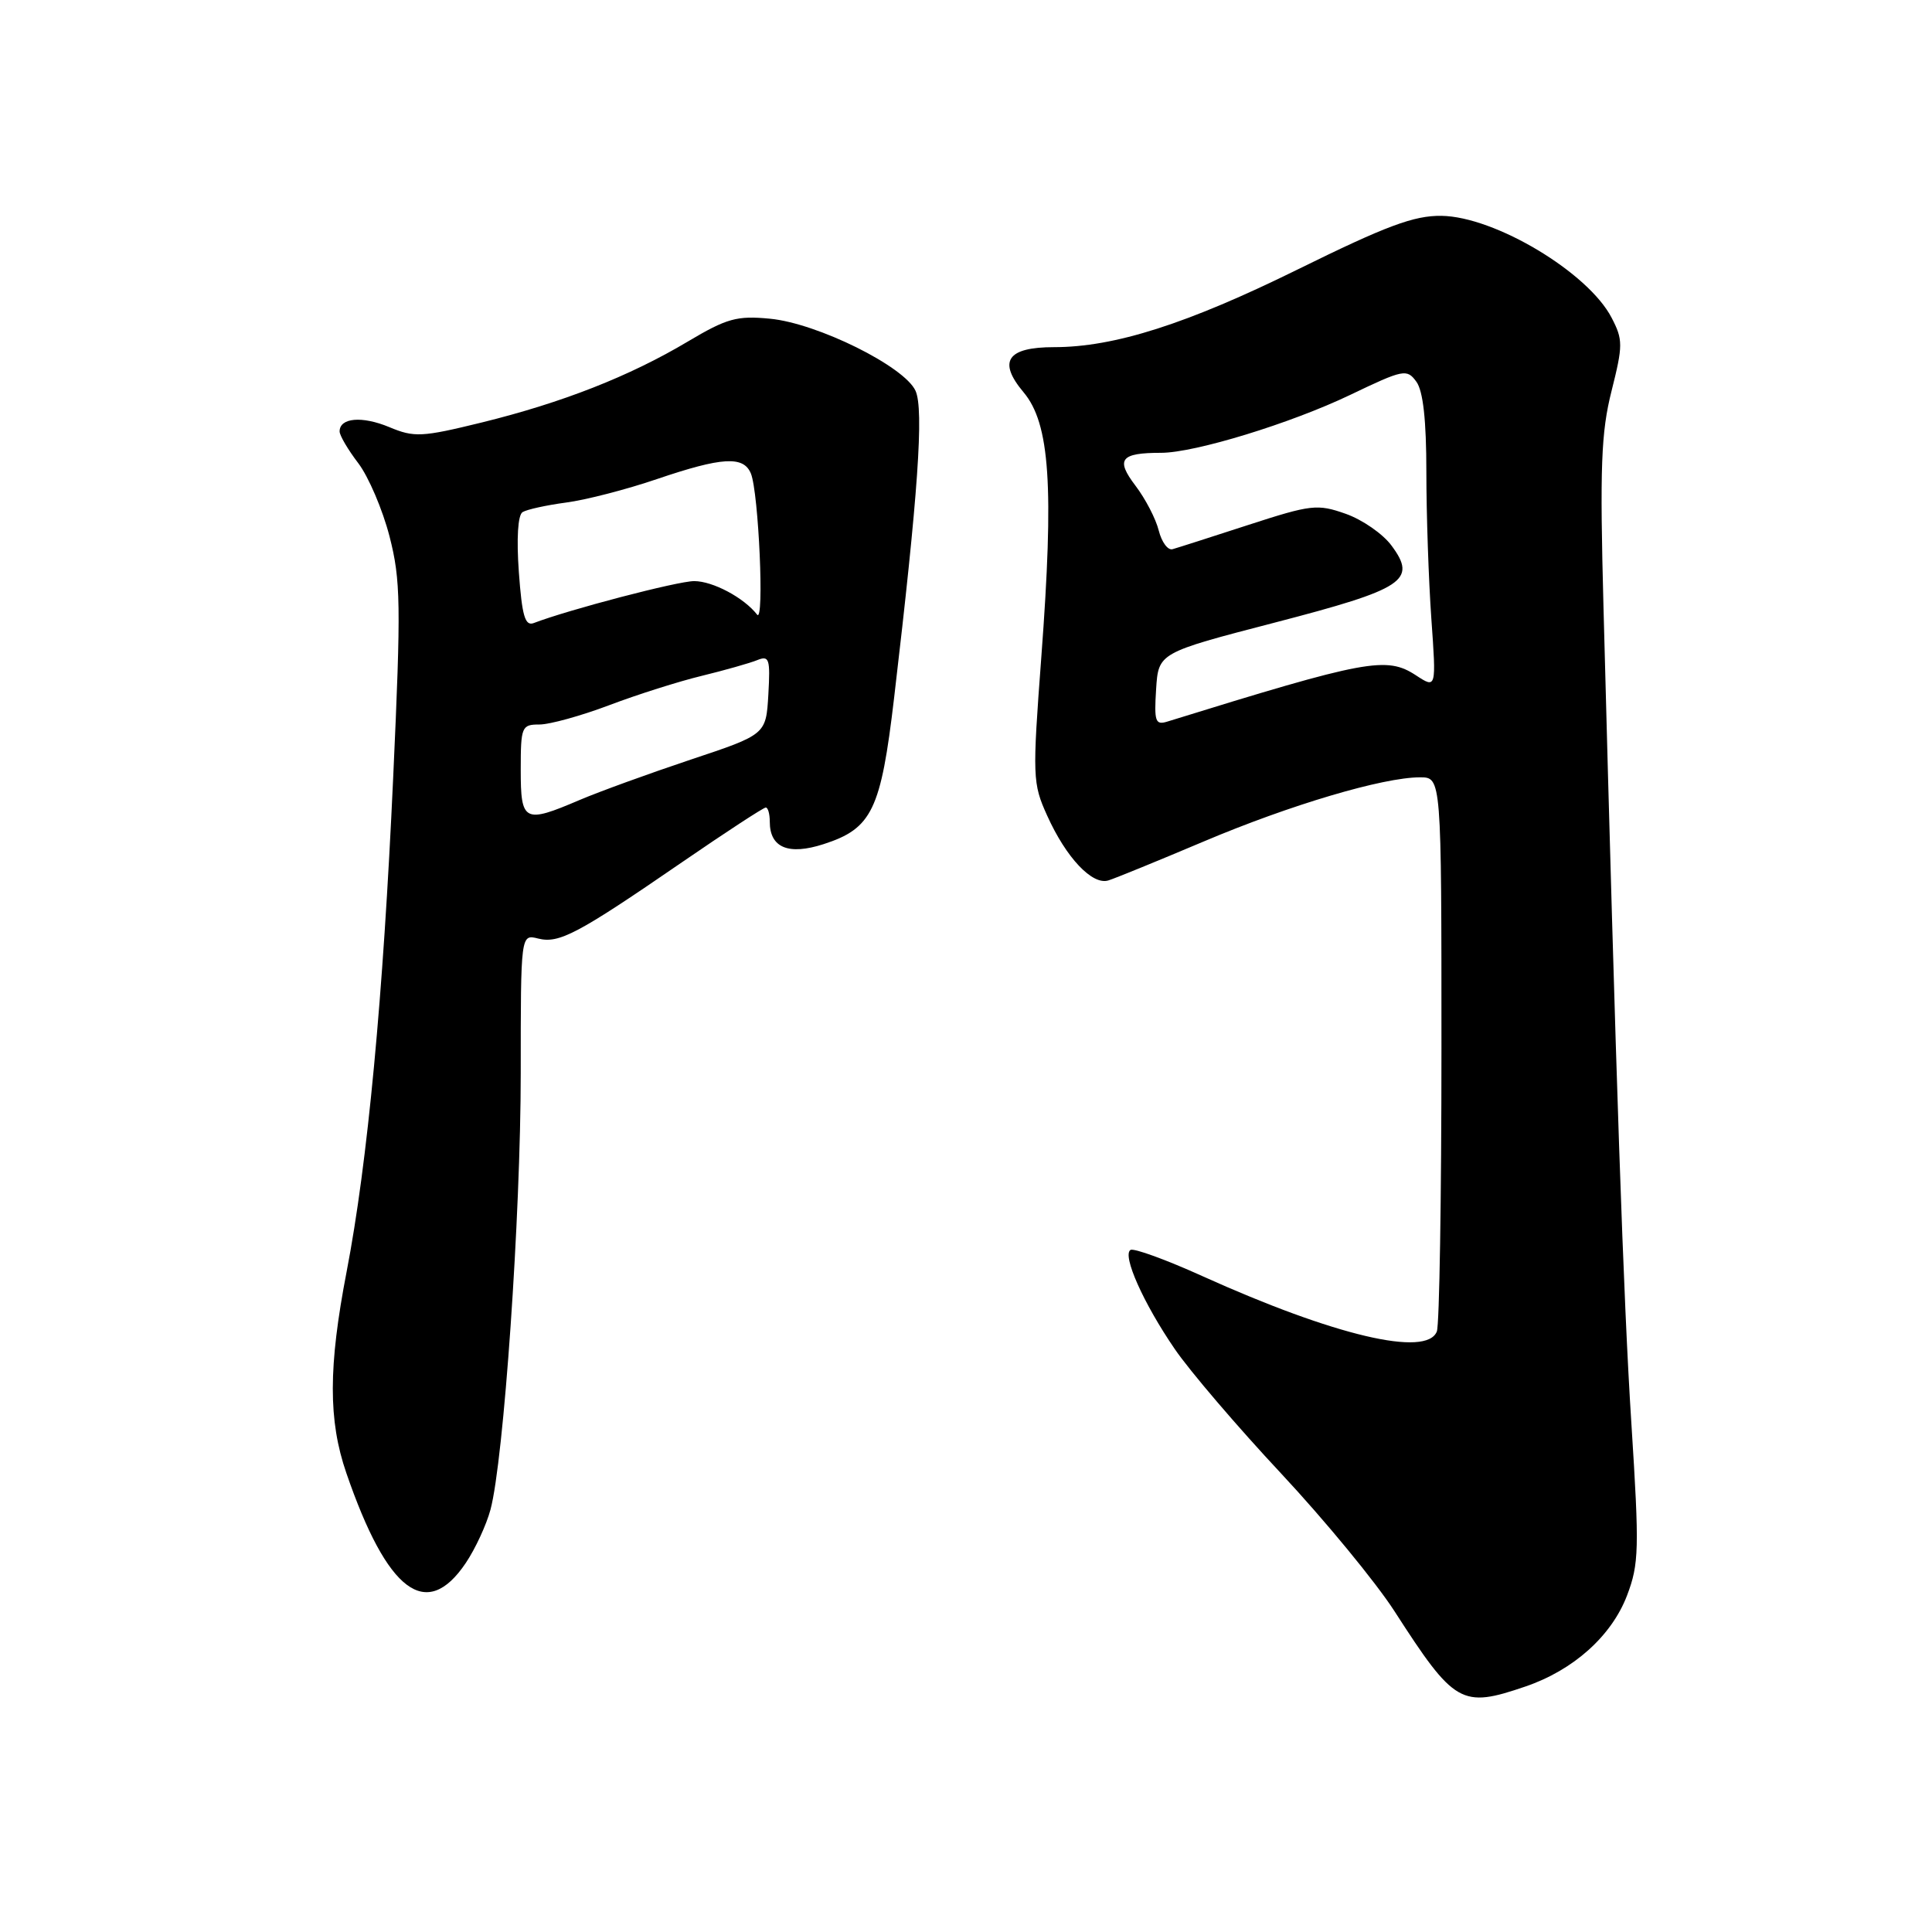<?xml version="1.0" encoding="UTF-8" standalone="no"?>
<!DOCTYPE svg PUBLIC "-//W3C//DTD SVG 1.1//EN" "http://www.w3.org/Graphics/SVG/1.1/DTD/svg11.dtd" >
<svg xmlns="http://www.w3.org/2000/svg" xmlns:xlink="http://www.w3.org/1999/xlink" version="1.1" viewBox="0 0 256 256">
 <g >
 <path fill="currentColor"
d=" M 202.13 223.47 C 208.49 221.30 213.54 216.78 215.59 211.41 C 217.18 207.23 217.23 205.28 216.17 188.67 C 215.11 172.21 214.12 143.13 212.47 80.42 C 211.98 61.88 212.15 57.30 213.54 51.80 C 215.06 45.75 215.06 45.01 213.55 42.11 C 210.45 36.11 198.09 28.70 191.00 28.60 C 187.37 28.55 183.71 29.91 172.00 35.68 C 157.29 42.93 147.67 46.00 139.67 46.00 C 133.45 46.00 132.18 47.87 135.62 51.97 C 139.12 56.12 139.68 64.42 137.98 87.06 C 136.79 102.94 136.82 103.80 138.75 108.06 C 141.27 113.66 144.74 117.33 146.87 116.66 C 147.77 116.38 153.45 114.06 159.50 111.50 C 170.93 106.66 183.26 103.00 188.16 103.00 C 191.00 103.00 191.00 103.00 191.00 138.92 C 191.00 158.67 190.73 175.55 190.39 176.42 C 189.06 179.88 176.84 177.00 159.34 169.10 C 154.53 166.92 150.23 165.36 149.80 165.62 C 148.67 166.32 151.50 172.68 155.66 178.75 C 157.63 181.64 163.98 189.07 169.76 195.25 C 175.54 201.44 182.30 209.65 184.78 213.50 C 192.74 225.85 193.64 226.37 202.13 223.47 Z  M 61.72 207.10 C 62.98 205.23 64.45 202.05 64.99 200.04 C 66.75 193.50 69.00 161.04 69.00 142.18 C 69.00 123.78 69.00 123.78 71.30 124.36 C 74.08 125.06 76.52 123.77 90.37 114.25 C 96.18 110.26 101.17 107.00 101.47 107.00 C 101.76 107.00 102.00 107.84 102.00 108.88 C 102.00 112.33 104.47 113.36 109.14 111.85 C 115.55 109.78 116.72 107.34 118.47 92.50 C 121.65 65.52 122.44 54.26 121.31 51.78 C 119.84 48.55 108.30 42.83 102.02 42.23 C 97.64 41.81 96.31 42.18 91.15 45.25 C 83.42 49.86 74.49 53.36 63.84 55.98 C 55.88 57.93 54.89 57.98 51.57 56.59 C 47.96 55.09 45.00 55.35 45.00 57.17 C 45.00 57.70 46.11 59.59 47.47 61.37 C 48.83 63.16 50.69 67.51 51.61 71.06 C 53.10 76.86 53.15 80.05 52.10 103.00 C 50.77 132.16 48.71 154.07 45.93 168.50 C 43.50 181.11 43.49 188.22 45.89 195.18 C 51.32 210.97 56.50 214.87 61.72 207.10 Z  M 153.19 91.34 C 153.50 86.50 153.50 86.50 168.90 82.50 C 186.10 78.03 187.81 76.91 184.38 72.29 C 183.25 70.75 180.52 68.86 178.31 68.08 C 174.56 66.76 173.75 66.85 165.40 69.56 C 160.51 71.15 155.99 72.60 155.37 72.77 C 154.75 72.95 153.93 71.84 153.54 70.30 C 153.16 68.76 151.77 66.08 150.45 64.35 C 147.80 60.86 148.47 60.00 153.85 60.00 C 158.31 60.00 171.03 56.10 178.92 52.32 C 185.97 48.94 186.42 48.85 187.67 50.57 C 188.57 51.79 189.00 55.68 189.00 62.54 C 189.00 68.12 189.30 76.87 189.66 81.97 C 190.32 91.25 190.32 91.25 187.63 89.49 C 183.72 86.93 181.15 87.41 154.69 95.61 C 153.09 96.11 152.92 95.61 153.19 91.34 Z  M 69.00 102.00 C 69.00 96.28 69.12 96.00 71.48 96.00 C 72.84 96.00 77.00 94.85 80.73 93.44 C 84.45 92.03 89.97 90.28 93.00 89.55 C 96.03 88.81 99.31 87.88 100.31 87.48 C 101.93 86.82 102.08 87.27 101.81 92.04 C 101.50 97.33 101.50 97.33 91.50 100.66 C 86.00 102.50 79.39 104.90 76.81 106.00 C 69.44 109.15 69.00 108.92 69.00 102.00 Z  M 68.75 75.80 C 68.43 71.35 68.62 68.25 69.24 67.86 C 69.80 67.51 72.39 66.94 75.01 66.59 C 77.62 66.25 83.04 64.85 87.05 63.48 C 95.68 60.55 98.53 60.38 99.50 62.75 C 100.53 65.29 101.30 82.70 100.32 81.44 C 98.58 79.20 94.45 77.00 91.98 77.00 C 89.81 77.00 75.35 80.78 70.72 82.56 C 69.57 82.99 69.17 81.61 68.75 75.80 Z "/>
</g>
</svg>